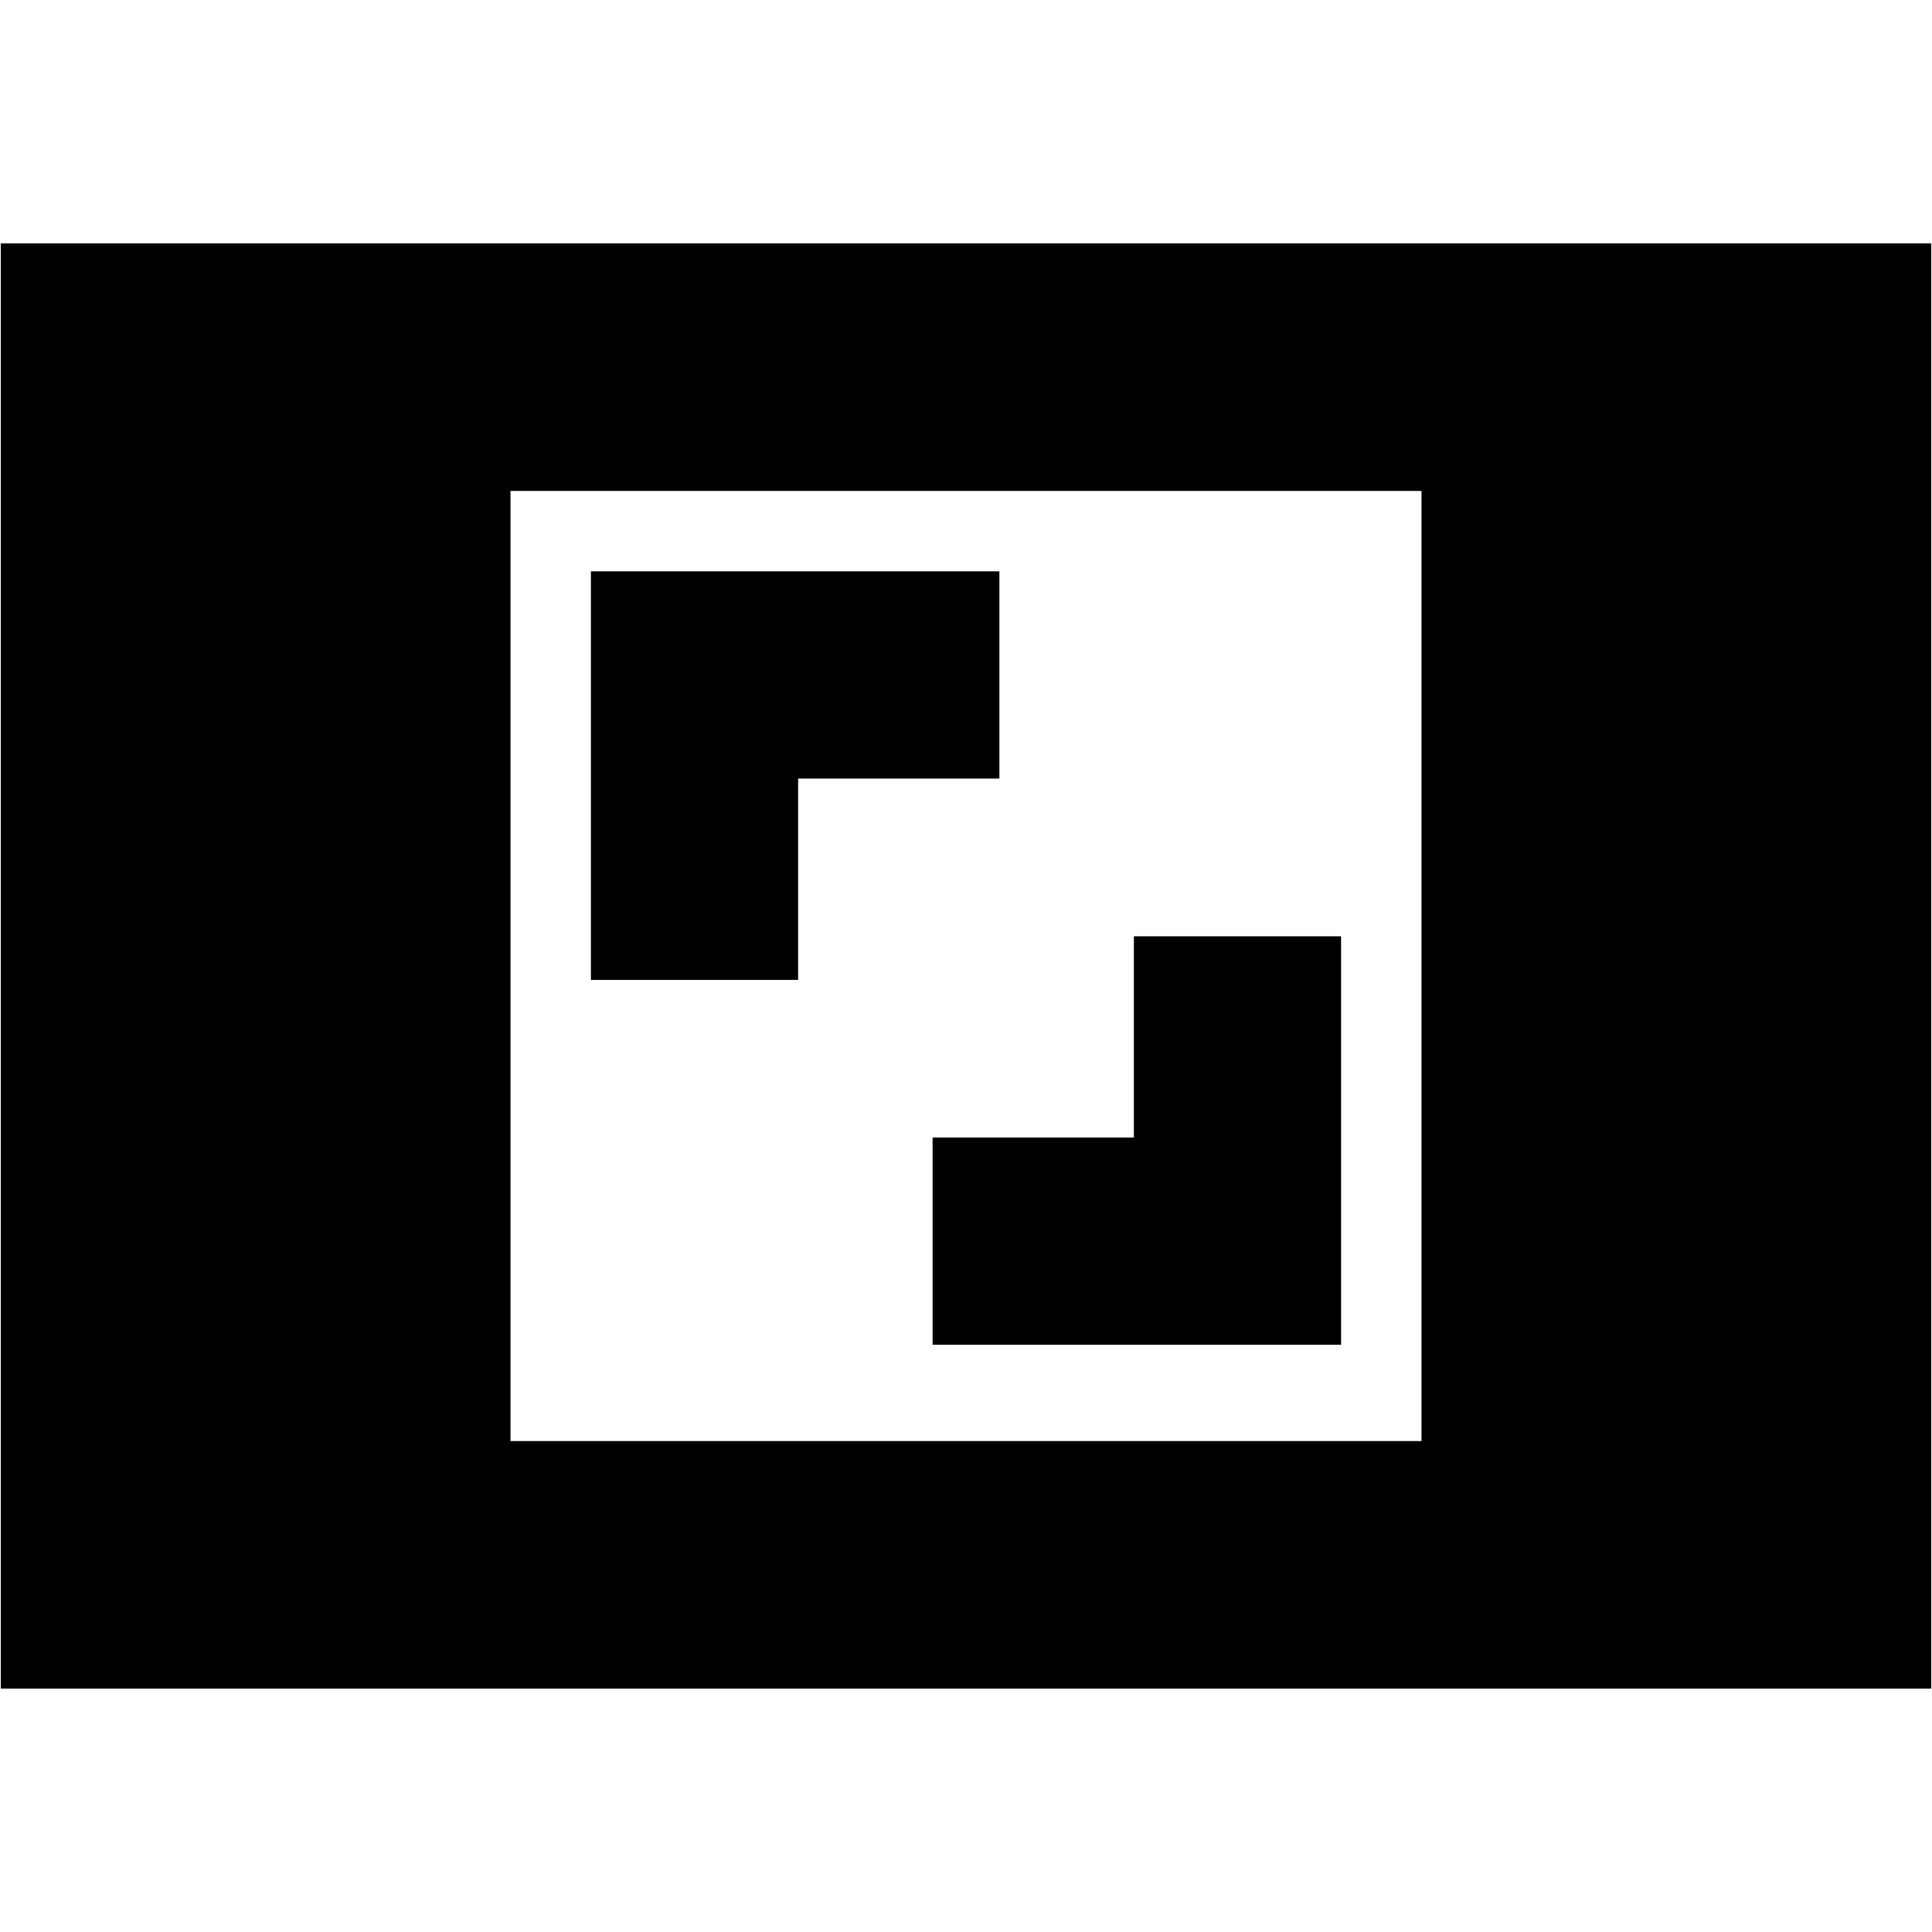 <svg xmlns="http://www.w3.org/2000/svg" height="24" viewBox="0 -960 960 960" width="24"><path d="M.348-120.956v-718.088h959.304v718.088H.348Zm253.304-122.957h452.696v-472.174H253.652v472.174Zm209.738-47.914h202.958v-202.957H563.39v100h-100v102.957ZM293.652-473.129H396.61v-100h100v-102.958H293.652v202.958Z"/></svg>